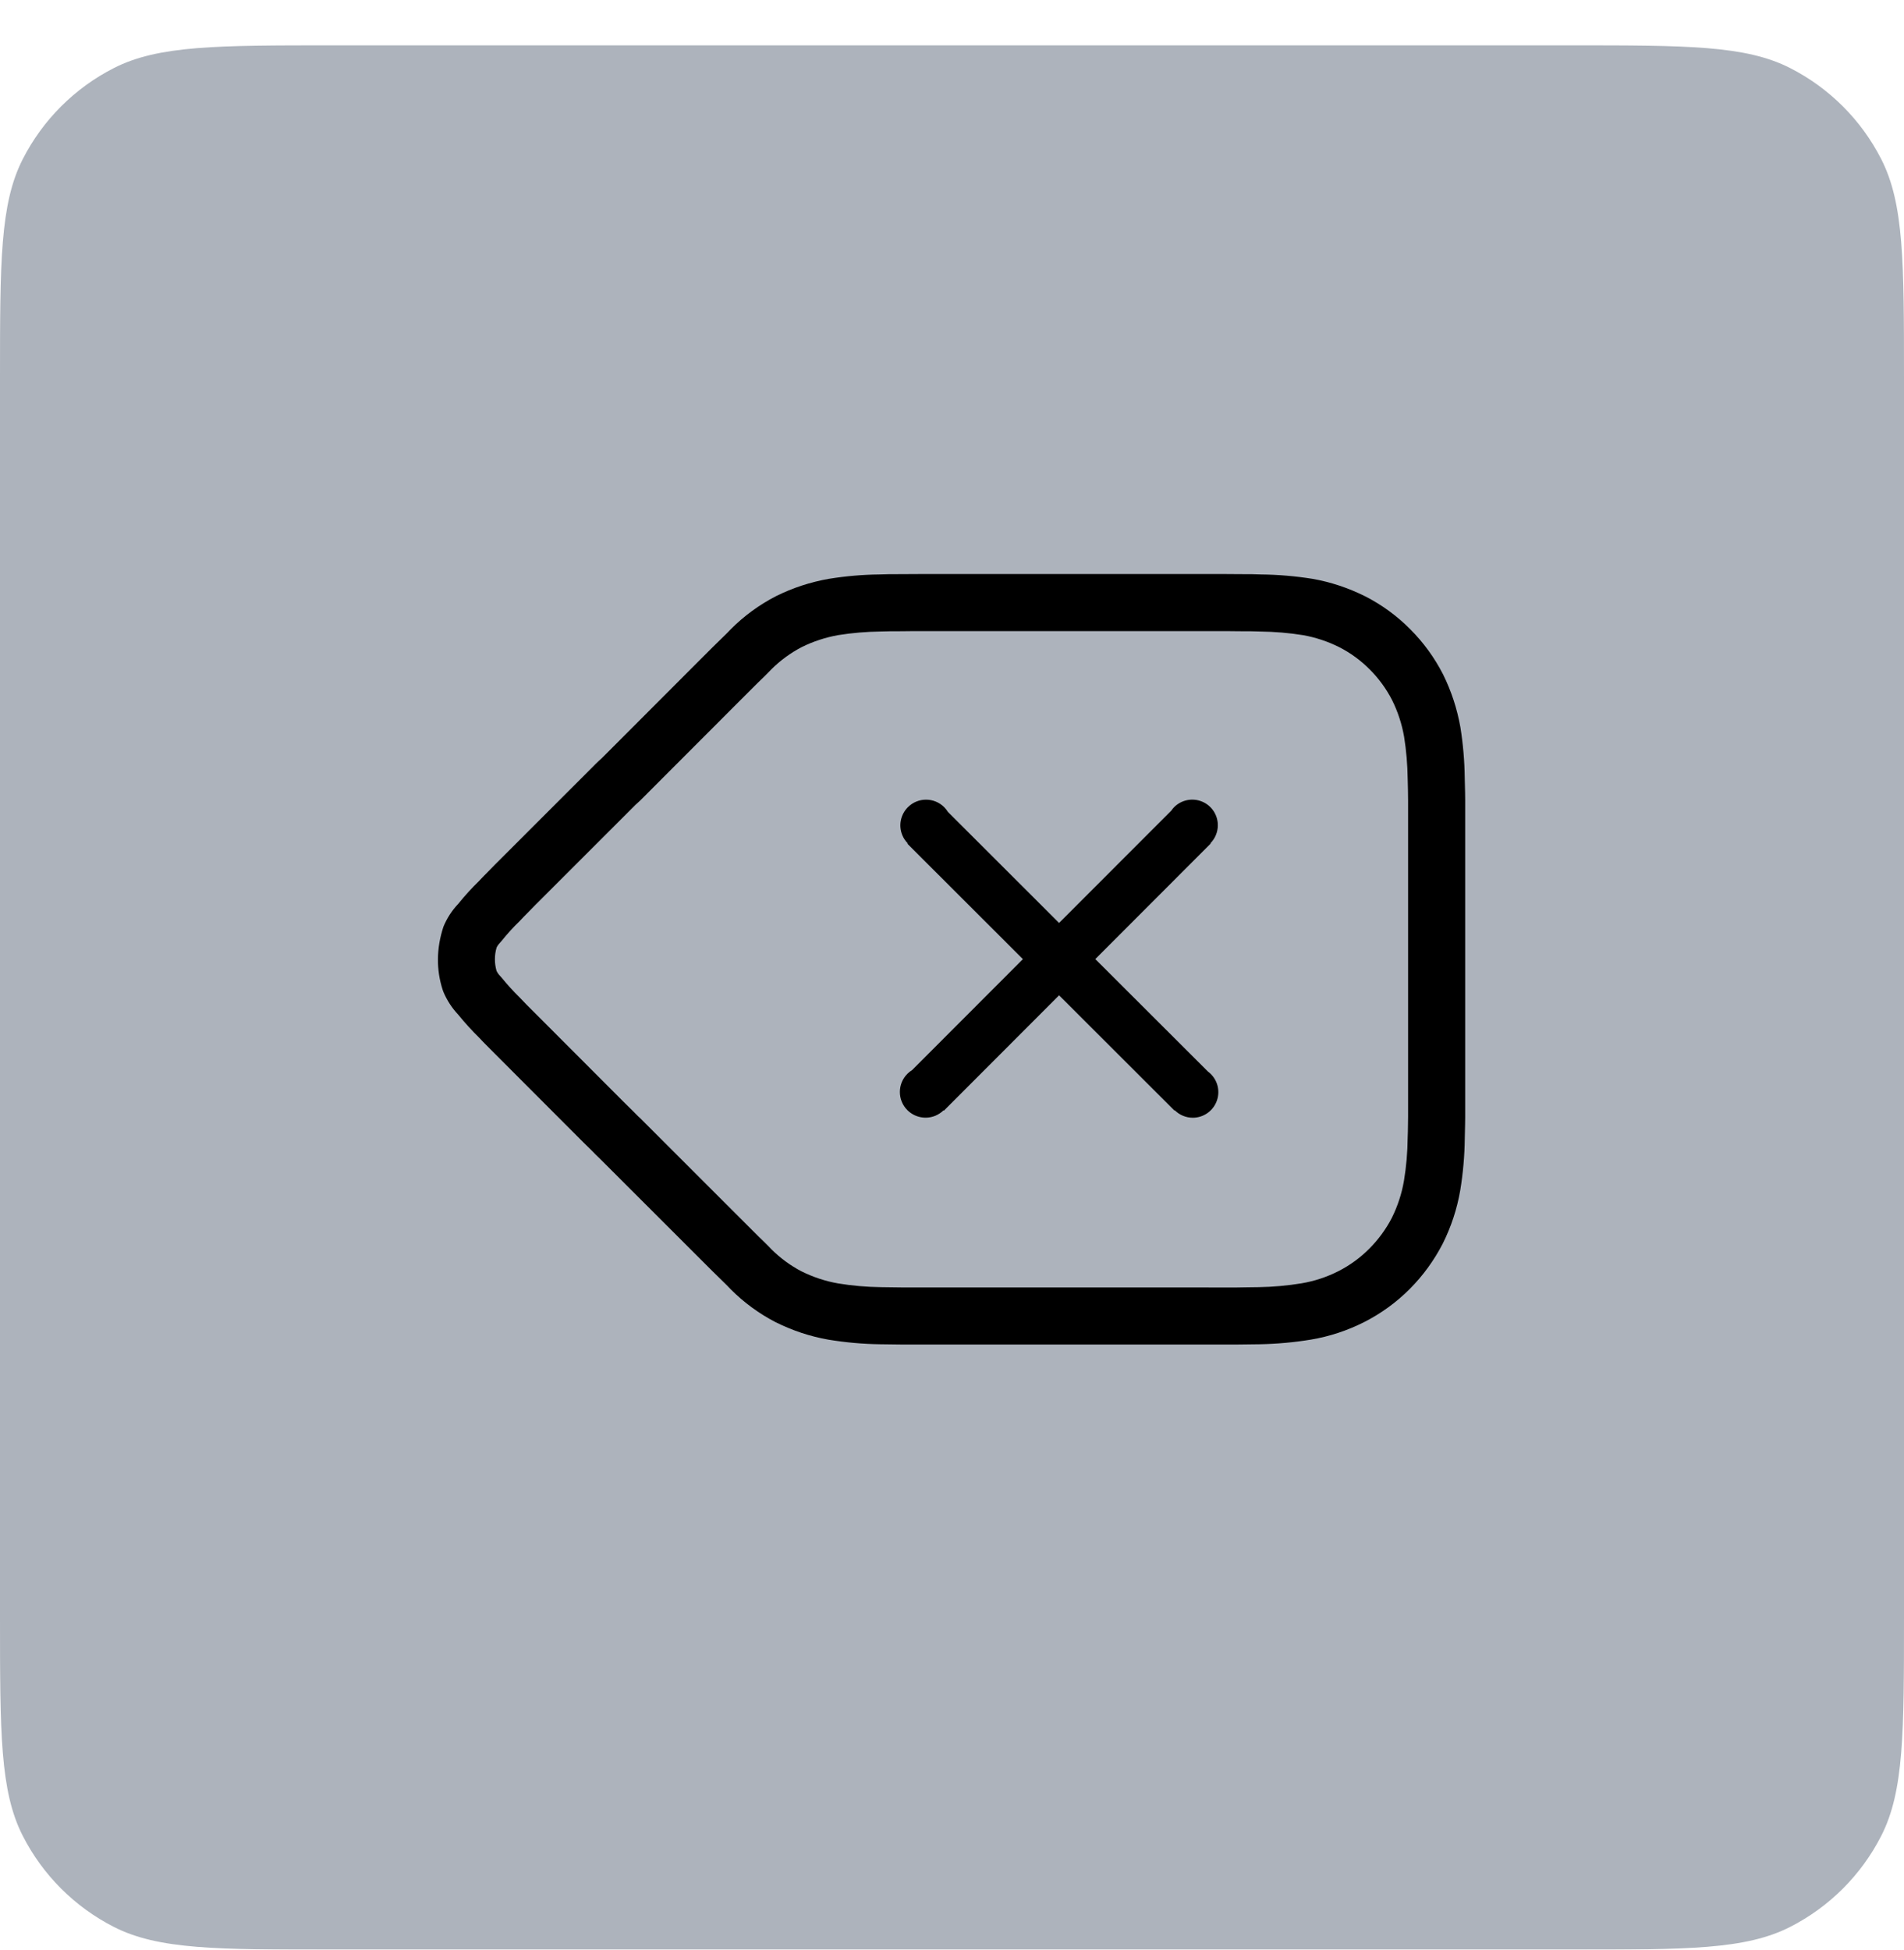<svg width="42" height="43" viewBox="0 0 42 43" fill="none" xmlns="http://www.w3.org/2000/svg">
<g filter="url(#filter0_d_0_181)">
<path fill-rule="evenodd" clip-rule="evenodd" d="M0 7.36C0 4.784 0 3.496 0.501 2.512C0.942 1.646 1.646 0.942 2.512 0.501C3.496 0 4.784 0 7.36 0H34.64C37.216 0 38.504 0 39.488 0.501C40.354 0.942 41.058 1.646 41.499 2.512C42 3.496 42 4.784 42 7.36V34.64C42 37.216 42 38.504 41.499 39.488C41.058 40.354 40.354 41.058 39.488 41.499C38.504 42 37.216 42 34.64 42H7.36C4.784 42 3.496 42 2.512 41.499C1.646 41.058 0.942 40.354 0.501 39.488C0 38.504 0 37.216 0 34.64V7.36Z" fill="#ADB3BC"/>
</g>
<path fill-rule="evenodd" clip-rule="evenodd" d="M13.213 16.778C13.198 16.792 13.169 16.82 13.136 16.852C13.113 16.875 13.094 16.894 13.056 16.933L10.912 19.076C10.856 19.134 10.817 19.174 10.727 19.265C10.676 19.315 10.639 19.354 10.559 19.439C10.411 19.582 10.254 19.754 10.108 19.935C9.969 20.081 9.859 20.252 9.782 20.438C9.623 20.922 9.623 21.392 9.764 21.829L9.783 21.881C9.861 22.065 9.971 22.234 10.108 22.379C10.254 22.559 10.411 22.731 10.576 22.893C10.639 22.961 10.676 22.999 10.727 23.05L10.912 23.236L12.866 25.193C12.958 25.284 13.003 25.328 13.055 25.378C13.11 25.436 13.168 25.494 13.227 25.549C13.237 25.559 15.727 28.047 15.727 28.047C15.804 28.124 15.866 28.185 16.006 28.32C16.021 28.334 16.043 28.357 16.05 28.364C16.086 28.402 16.107 28.424 16.121 28.438C16.411 28.729 16.745 28.973 17.11 29.162C17.485 29.348 17.874 29.477 18.276 29.547C18.655 29.609 19.031 29.643 19.408 29.648C19.473 29.649 19.527 29.65 19.647 29.651C19.763 29.652 19.814 29.653 19.877 29.654L27.297 29.654C27.374 29.653 27.426 29.652 27.543 29.651C27.664 29.65 27.718 29.649 27.788 29.648C28.166 29.641 28.545 29.607 28.92 29.545C29.33 29.476 29.725 29.345 30.094 29.158C30.465 28.969 30.805 28.723 31.099 28.427C31.391 28.134 31.636 27.796 31.826 27.427C32.013 27.053 32.141 26.66 32.211 26.254C32.273 25.875 32.307 25.495 32.311 25.113C32.314 25.035 32.316 24.96 32.318 24.794C32.319 24.715 32.319 24.68 32.32 24.638L32.32 17.648C32.319 17.594 32.319 17.559 32.318 17.482L32.316 17.401C32.315 17.3 32.313 17.224 32.31 17.148C32.306 16.789 32.274 16.413 32.215 16.042C32.142 15.63 32.014 15.241 31.833 14.875C31.642 14.502 31.398 14.168 31.107 13.877C30.817 13.584 30.48 13.338 30.11 13.15C29.743 12.967 29.356 12.838 28.956 12.767C28.572 12.706 28.195 12.674 27.818 12.67C27.693 12.664 27.583 12.663 27.338 12.663C27.258 12.662 27.165 12.661 27.059 12.661C26.98 12.66 26.917 12.66 26.775 12.66H20.453C20.169 12.66 20.041 12.661 19.879 12.663C19.645 12.663 19.534 12.664 19.392 12.67C19.033 12.674 18.657 12.706 18.285 12.766C17.874 12.838 17.485 12.966 17.119 13.148C16.745 13.341 16.411 13.586 16.121 13.877C16.107 13.891 16.086 13.912 16.052 13.949C16.043 13.957 16.006 13.995 16.006 13.995C15.866 14.13 15.804 14.19 15.727 14.267L15.406 14.588L13.271 16.726C13.253 16.741 13.233 16.759 13.213 16.778ZM26.775 13.919C26.915 13.919 26.977 13.919 27.054 13.919C27.154 13.92 27.243 13.921 27.328 13.922C27.566 13.922 27.665 13.923 27.785 13.928C28.119 13.932 28.435 13.959 28.747 14.009C29.016 14.057 29.288 14.146 29.543 14.274C29.789 14.399 30.017 14.566 30.215 14.765C30.415 14.965 30.581 15.193 30.709 15.443C30.833 15.693 30.924 15.967 30.973 16.25C31.021 16.551 31.048 16.866 31.052 17.181C31.055 17.262 31.056 17.328 31.058 17.42L31.059 17.498C31.06 17.579 31.061 17.615 31.061 17.661L31.061 24.625C31.061 24.659 31.06 24.696 31.059 24.778C31.057 24.933 31.056 25 31.052 25.082C31.049 25.417 31.021 25.733 30.969 26.046C30.921 26.326 30.831 26.601 30.703 26.859C30.576 27.106 30.407 27.337 30.206 27.539C30.006 27.74 29.776 27.908 29.524 28.036C29.268 28.166 28.995 28.256 28.712 28.304C28.401 28.355 28.083 28.384 27.765 28.389C27.699 28.391 27.648 28.391 27.53 28.392C27.409 28.394 27.355 28.394 27.285 28.396L19.889 28.395C19.833 28.394 19.78 28.394 19.66 28.392C19.544 28.391 19.492 28.391 19.43 28.389C19.111 28.385 18.797 28.357 18.486 28.306C18.211 28.258 17.937 28.168 17.68 28.04C17.439 27.915 17.21 27.747 17.011 27.548L16.962 27.496C16.913 27.445 16.892 27.424 16.868 27.402C16.742 27.281 16.685 27.225 16.618 27.157L14.122 24.662C14.099 24.641 14.085 24.628 14.076 24.62C14.031 24.577 13.994 24.539 13.959 24.502C13.887 24.433 13.848 24.394 13.757 24.303L11.803 22.346L11.617 22.16C11.578 22.121 11.547 22.089 11.476 22.013C11.321 21.86 11.191 21.717 11.069 21.567L11.031 21.524C10.999 21.491 10.973 21.454 10.953 21.413C10.905 21.245 10.905 21.067 10.954 20.899C10.973 20.86 10.998 20.825 11.028 20.794L11.071 20.745C11.191 20.596 11.319 20.454 11.457 20.321C11.547 20.226 11.578 20.193 11.617 20.155C11.715 20.056 11.759 20.012 11.814 19.954L13.757 18.012L13.946 17.823C13.983 17.785 13.999 17.769 14.02 17.749L14.061 17.712C14.092 17.684 14.108 17.669 14.125 17.653L16.297 15.478L16.618 15.157C16.685 15.089 16.742 15.034 16.868 14.913C16.892 14.891 16.913 14.869 16.96 14.82L17.011 14.767C17.21 14.567 17.439 14.4 17.689 14.27C17.937 14.147 18.211 14.057 18.494 14.007C18.795 13.959 19.11 13.932 19.424 13.928C19.562 13.923 19.662 13.922 19.889 13.922C20.052 13.919 20.176 13.919 20.453 13.919H26.775ZM20.813 24.489C20.762 24.539 20.701 24.579 20.633 24.608C20.421 24.695 20.177 24.646 20.015 24.484C19.795 24.263 19.795 23.905 20.015 23.684C20.047 23.652 20.082 23.624 20.12 23.601L22.564 21.154L20.015 18.608L20.023 18.6C19.973 18.549 19.932 18.489 19.904 18.42C19.816 18.208 19.865 17.964 20.028 17.802C20.249 17.582 20.606 17.582 20.827 17.802C20.859 17.834 20.887 17.87 20.91 17.907L23.362 20.356L25.838 17.878C25.856 17.851 25.877 17.826 25.9 17.802C26.061 17.641 26.304 17.592 26.515 17.679C26.727 17.766 26.864 17.972 26.864 18.201C26.864 18.353 26.803 18.495 26.7 18.599L26.706 18.605L24.161 21.153L26.645 23.633C26.667 23.649 26.689 23.667 26.709 23.688C26.871 23.849 26.92 24.092 26.832 24.303C26.745 24.514 26.539 24.652 26.311 24.652C26.159 24.652 26.016 24.59 25.913 24.487L25.906 24.493L23.362 21.952L20.821 24.496L20.813 24.489Z" fill="black"/>
<defs>
<filter id="filter0_d_0_181" x="0" y="0" width="42" height="43" filterUnits="userSpaceOnUse" color-interpolation-filters="sRGB">
<feFlood flood-opacity="0" result="BackgroundImageFix"/>
<feColorMatrix in="SourceAlpha" type="matrix" values="0 0 0 0 0 0 0 0 0 0 0 0 0 0 0 0 0 0 127 0" result="hardAlpha"/>
<feOffset dy="1"/>
<feColorMatrix type="matrix" values="0 0 0 0 0.537 0 0 0 0 0.541 0 0 0 0 0.553 0 0 0 1 0"/>
<feBlend mode="normal" in2="BackgroundImageFix" result="effect1_dropShadow_0_181"/>
<feBlend mode="normal" in="SourceGraphic" in2="effect1_dropShadow_0_181" result="shape"/>
</filter>
</defs>
</svg>
